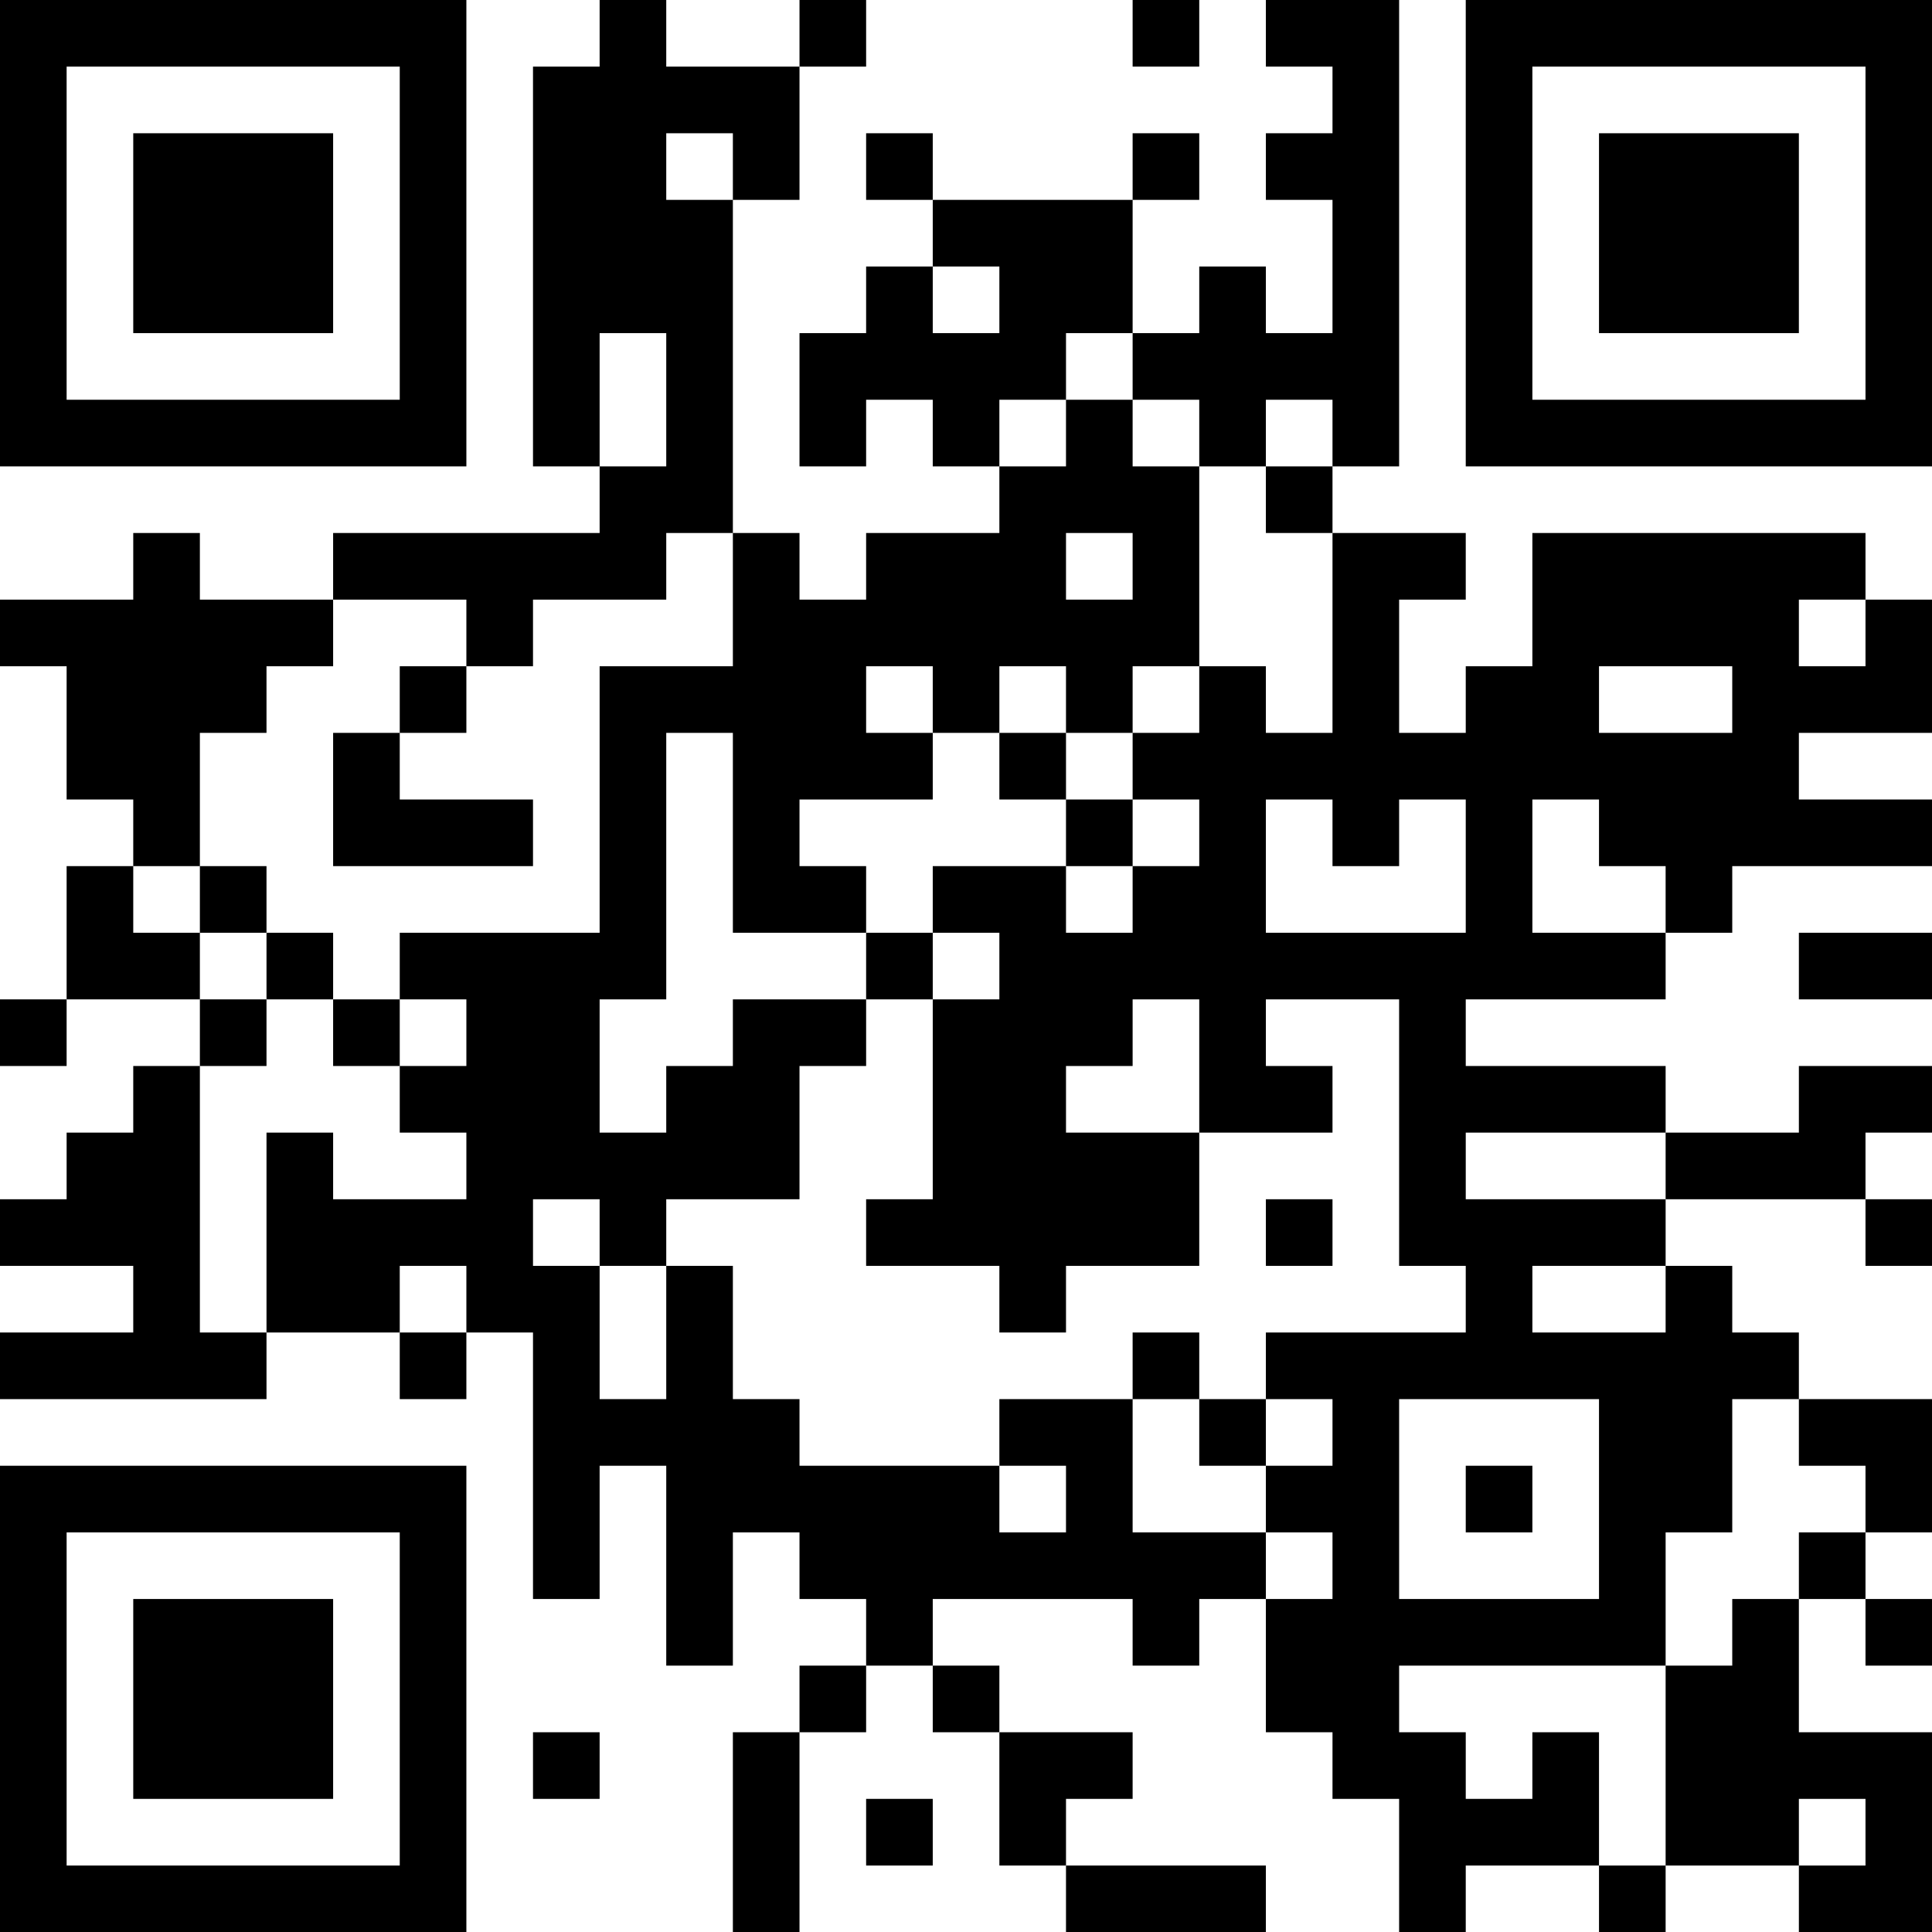 <?xml version="1.0" encoding="UTF-8"?>
<svg xmlns="http://www.w3.org/2000/svg" version="1.1" width="200" height="200" viewBox="0 0 200 200"><rect x="0" y="0" width="200" height="200" fill="#ffffff"/><g transform="scale(6.897)"><g transform="translate(0,0)"><path fill-rule="evenodd" d="M9 0L9 1L8 1L8 7L9 7L9 8L5 8L5 9L3 9L3 8L2 8L2 9L0 9L0 10L1 10L1 12L2 12L2 13L1 13L1 15L0 15L0 16L1 16L1 15L3 15L3 16L2 16L2 17L1 17L1 18L0 18L0 19L2 19L2 20L0 20L0 21L4 21L4 20L6 20L6 21L7 21L7 20L8 20L8 24L9 24L9 22L10 22L10 25L11 25L11 23L12 23L12 24L13 24L13 25L12 25L12 26L11 26L11 29L12 29L12 26L13 26L13 25L14 25L14 26L15 26L15 28L16 28L16 29L19 29L19 28L16 28L16 27L17 27L17 26L15 26L15 25L14 25L14 24L17 24L17 25L18 25L18 24L19 24L19 26L20 26L20 27L21 27L21 29L22 29L22 28L24 28L24 29L25 29L25 28L27 28L27 29L29 29L29 26L27 26L27 24L28 24L28 25L29 25L29 24L28 24L28 23L29 23L29 21L27 21L27 20L26 20L26 19L25 19L25 18L28 18L28 19L29 19L29 18L28 18L28 17L29 17L29 16L27 16L27 17L25 17L25 16L22 16L22 15L25 15L25 14L26 14L26 13L29 13L29 12L27 12L27 11L29 11L29 9L28 9L28 8L23 8L23 10L22 10L22 11L21 11L21 9L22 9L22 8L20 8L20 7L21 7L21 0L19 0L19 1L20 1L20 2L19 2L19 3L20 3L20 5L19 5L19 4L18 4L18 5L17 5L17 3L18 3L18 2L17 2L17 3L14 3L14 2L13 2L13 3L14 3L14 4L13 4L13 5L12 5L12 7L13 7L13 6L14 6L14 7L15 7L15 8L13 8L13 9L12 9L12 8L11 8L11 3L12 3L12 1L13 1L13 0L12 0L12 1L10 1L10 0ZM17 0L17 1L18 1L18 0ZM10 2L10 3L11 3L11 2ZM14 4L14 5L15 5L15 4ZM9 5L9 7L10 7L10 5ZM16 5L16 6L15 6L15 7L16 7L16 6L17 6L17 7L18 7L18 10L17 10L17 11L16 11L16 10L15 10L15 11L14 11L14 10L13 10L13 11L14 11L14 12L12 12L12 13L13 13L13 14L11 14L11 11L10 11L10 15L9 15L9 17L10 17L10 16L11 16L11 15L13 15L13 16L12 16L12 18L10 18L10 19L9 19L9 18L8 18L8 19L9 19L9 21L10 21L10 19L11 19L11 21L12 21L12 22L15 22L15 23L16 23L16 22L15 22L15 21L17 21L17 23L19 23L19 24L20 24L20 23L19 23L19 22L20 22L20 21L19 21L19 20L22 20L22 19L21 19L21 15L19 15L19 16L20 16L20 17L18 17L18 15L17 15L17 16L16 16L16 17L18 17L18 19L16 19L16 20L15 20L15 19L13 19L13 18L14 18L14 15L15 15L15 14L14 14L14 13L16 13L16 14L17 14L17 13L18 13L18 12L17 12L17 11L18 11L18 10L19 10L19 11L20 11L20 8L19 8L19 7L20 7L20 6L19 6L19 7L18 7L18 6L17 6L17 5ZM10 8L10 9L8 9L8 10L7 10L7 9L5 9L5 10L4 10L4 11L3 11L3 13L2 13L2 14L3 14L3 15L4 15L4 16L3 16L3 20L4 20L4 17L5 17L5 18L7 18L7 17L6 17L6 16L7 16L7 15L6 15L6 14L9 14L9 10L11 10L11 8ZM16 8L16 9L17 9L17 8ZM27 9L27 10L28 10L28 9ZM6 10L6 11L5 11L5 13L8 13L8 12L6 12L6 11L7 11L7 10ZM24 10L24 11L26 11L26 10ZM15 11L15 12L16 12L16 13L17 13L17 12L16 12L16 11ZM19 12L19 14L22 14L22 12L21 12L21 13L20 13L20 12ZM23 12L23 14L25 14L25 13L24 13L24 12ZM3 13L3 14L4 14L4 15L5 15L5 16L6 16L6 15L5 15L5 14L4 14L4 13ZM13 14L13 15L14 15L14 14ZM27 14L27 15L29 15L29 14ZM22 17L22 18L25 18L25 17ZM19 18L19 19L20 19L20 18ZM6 19L6 20L7 20L7 19ZM23 19L23 20L25 20L25 19ZM17 20L17 21L18 21L18 22L19 22L19 21L18 21L18 20ZM21 21L21 24L24 24L24 21ZM26 21L26 23L25 23L25 25L21 25L21 26L22 26L22 27L23 27L23 26L24 26L24 28L25 28L25 25L26 25L26 24L27 24L27 23L28 23L28 22L27 22L27 21ZM22 22L22 23L23 23L23 22ZM8 26L8 27L9 27L9 26ZM13 27L13 28L14 28L14 27ZM27 27L27 28L28 28L28 27ZM0 0L0 7L7 7L7 0ZM1 1L1 6L6 6L6 1ZM2 2L2 5L5 5L5 2ZM22 0L22 7L29 7L29 0ZM23 1L23 6L28 6L28 1ZM24 2L24 5L27 5L27 2ZM0 22L0 29L7 29L7 22ZM1 23L1 28L6 28L6 23ZM2 24L2 27L5 27L5 24Z" fill="#000000"/></g></g></svg>
